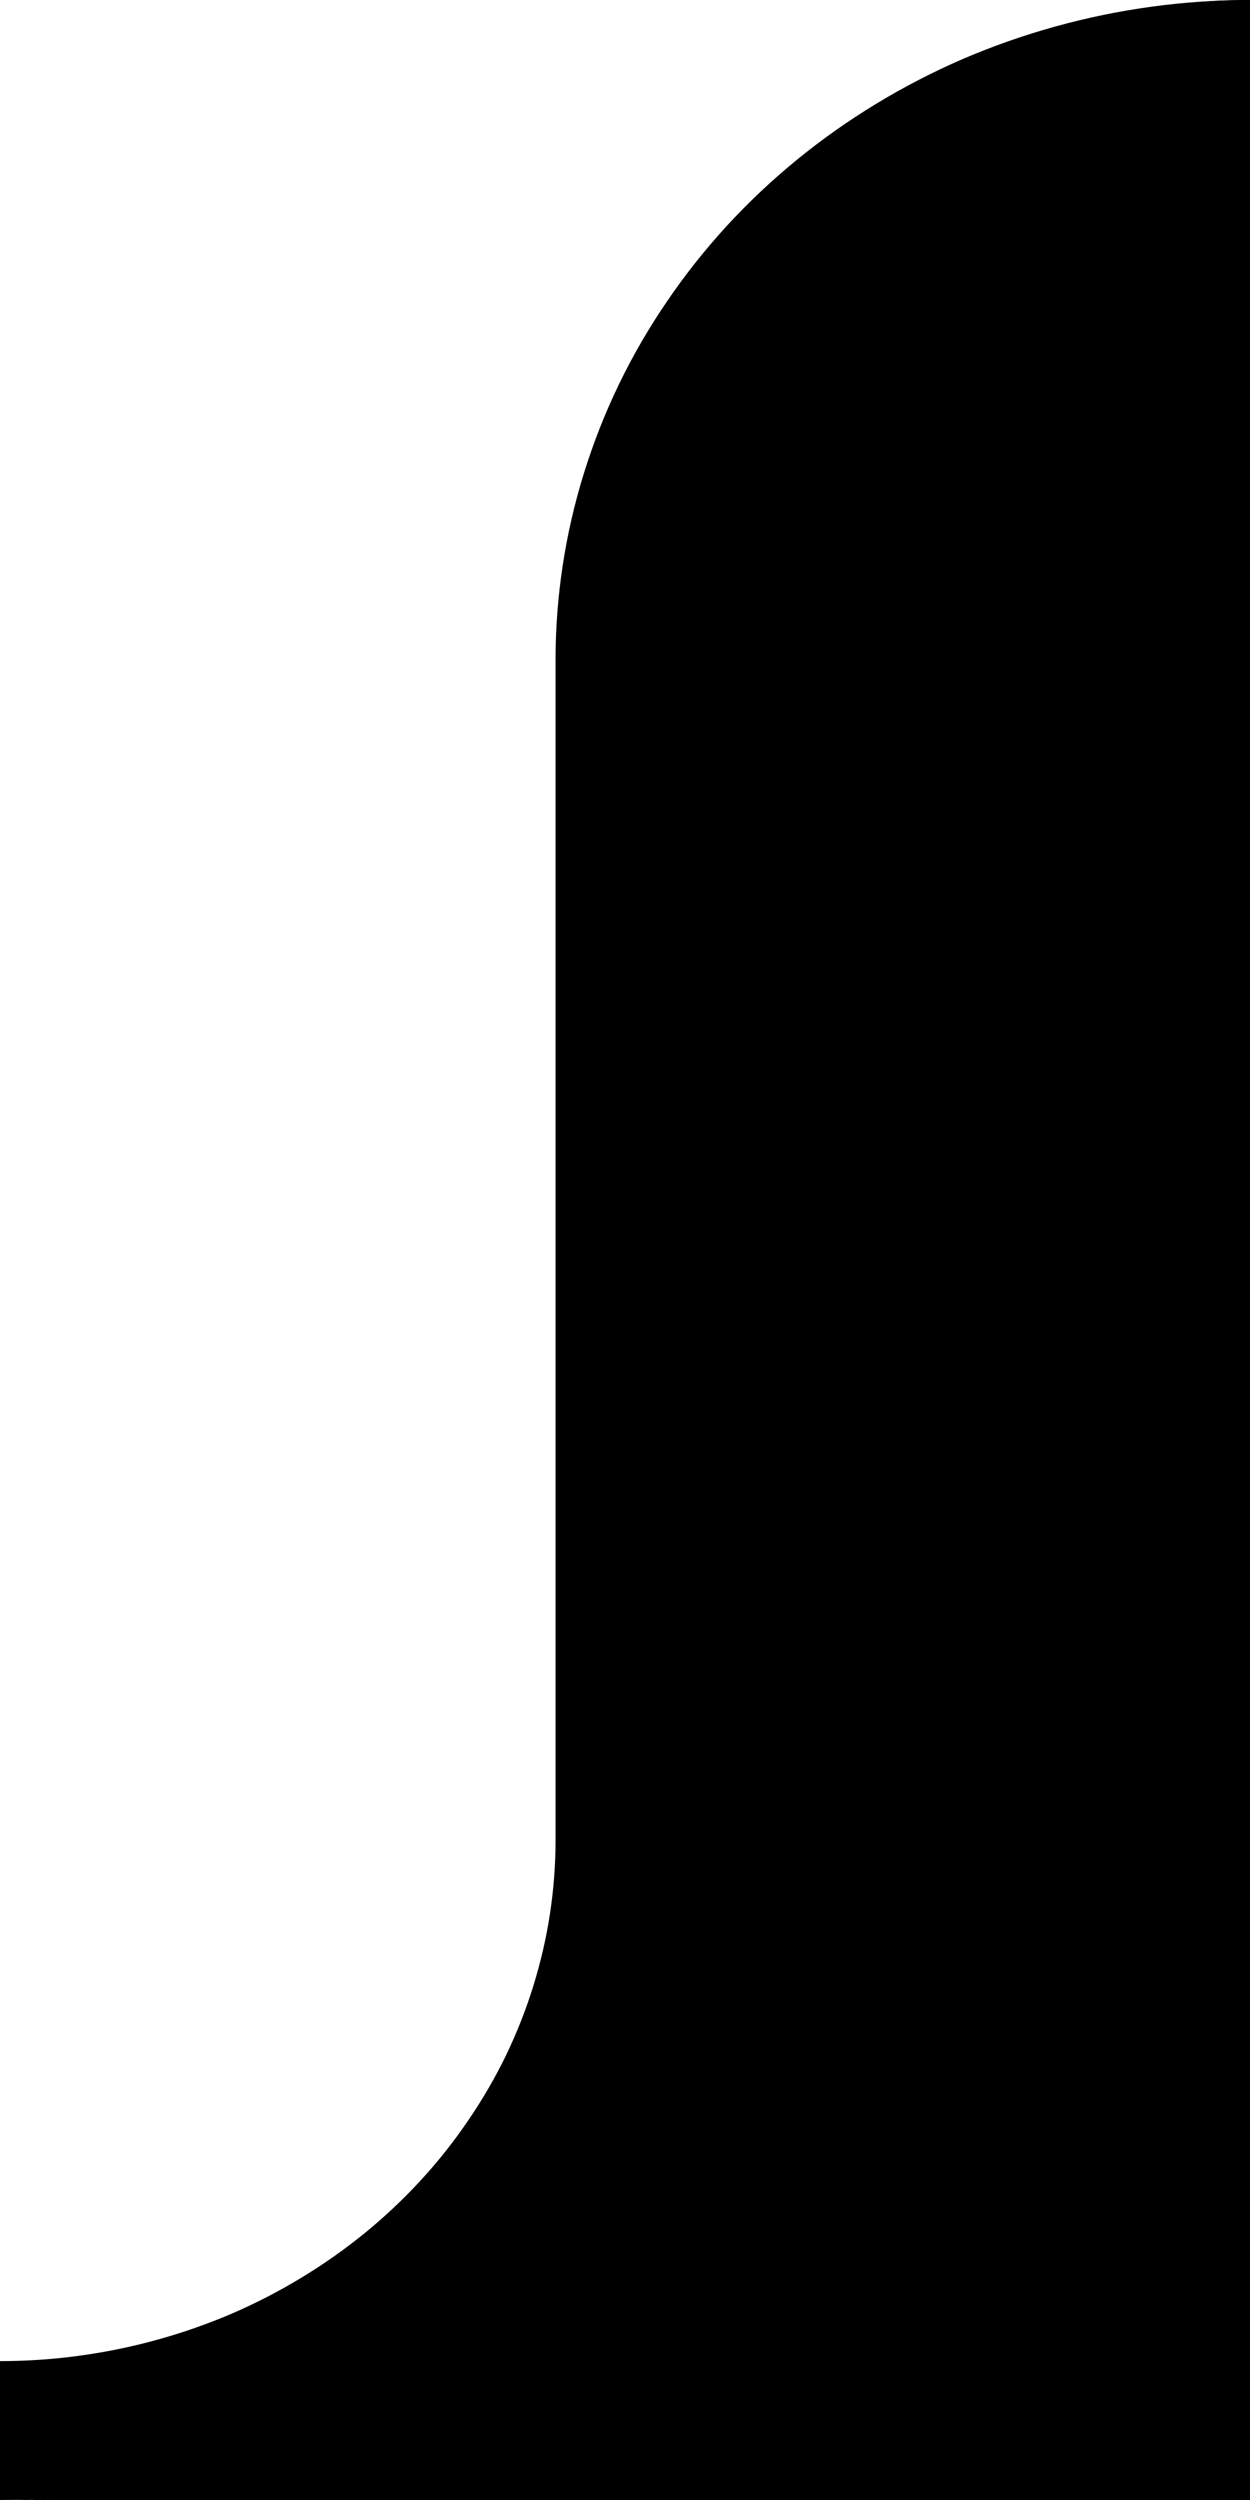 <svg width="18" height="36" viewBox="0 0 18 36" xmlns="http://www.w3.org/2000/svg"><path fill="context-fill" d="M 18 0 A 9 9 0 0 0 16.719 0.092 A 9 9 0 0 0 15.465 0.365 A 9 9 0 0 0 14.262 0.812 A 9 9 0 0 0 13.135 1.43 A 9 9 0 0 0 12.105 2.199 A 9 9 0 0 0 11.199 3.105 A 9 9 0 0 0 10.43 4.135 A 9 9 0 0 0 9.812 5.262 A 9 9 0 0 0 9.365 6.465 A 9 9 0 0 0 9.092 7.719 A 9 9 0 0 0 9 9 L 9 27 A 9 9 0 0 1 8.908 28.281 A 9 9 0 0 1 8.635 29.535 A 9 9 0 0 1 8.188 30.738 A 9 9 0 0 1 7.57 31.865 A 9 9 0 0 1 6.801 32.895 A 9 9 0 0 1 5.895 33.801 A 9 9 0 0 1 4.865 34.57 A 9 9 0 0 1 3.738 35.188 A 9 9 0 0 1 2.535 35.635 A 9 9 0 0 1 1.281 35.908 A 9 9 0 0 1 0 36 L 9 36 L 18 36 L 18 9 L 18 0 z"/><path fill="none" stroke="context-stroke" stroke-width="2" d="m 18,1 c -0.429,4.05e-5 -0.857,0.029 -1.281,0.087 -0.424,0.058 -0.843,0.144 -1.254,0.258 C 15.054,1.459 14.652,1.6 14.262,1.767 13.872,1.936 13.495,2.131 13.135,2.35 12.774,2.569 12.43,2.812 12.106,3.077 11.782,3.342 11.479,3.628 11.199,3.933 10.919,4.239 10.661,4.564 10.43,4.905 10.197,5.245 9.991,5.601 9.813,5.969 9.635,6.338 9.486,6.717 9.365,7.106 9.244,7.494 9.153,7.89 9.092,8.29 c -0.061,0.401 -0.092,0.805 -0.092,1.21 V 26.5 c -4.4e-5,0.405 -0.031,0.809 -0.092,1.21 -0.061,0.4 -0.153,0.796 -0.273,1.184 -0.12,0.388 -0.27,0.768 -0.447,1.136 C 8.009,30.399 7.803,30.754 7.57,31.095 7.339,31.436 7.082,31.761 6.801,32.067 6.521,32.372 6.218,32.658 5.895,32.923 5.57,33.188 5.226,33.431 4.865,33.65 4.505,33.869 4.128,34.064 3.738,34.233 3.348,34.4 2.946,34.541 2.535,34.655 2.124,34.769 1.705,34.855 1.281,34.913 0.857,34.971 0.429,35 6.9974943e-5,35"/></svg>
